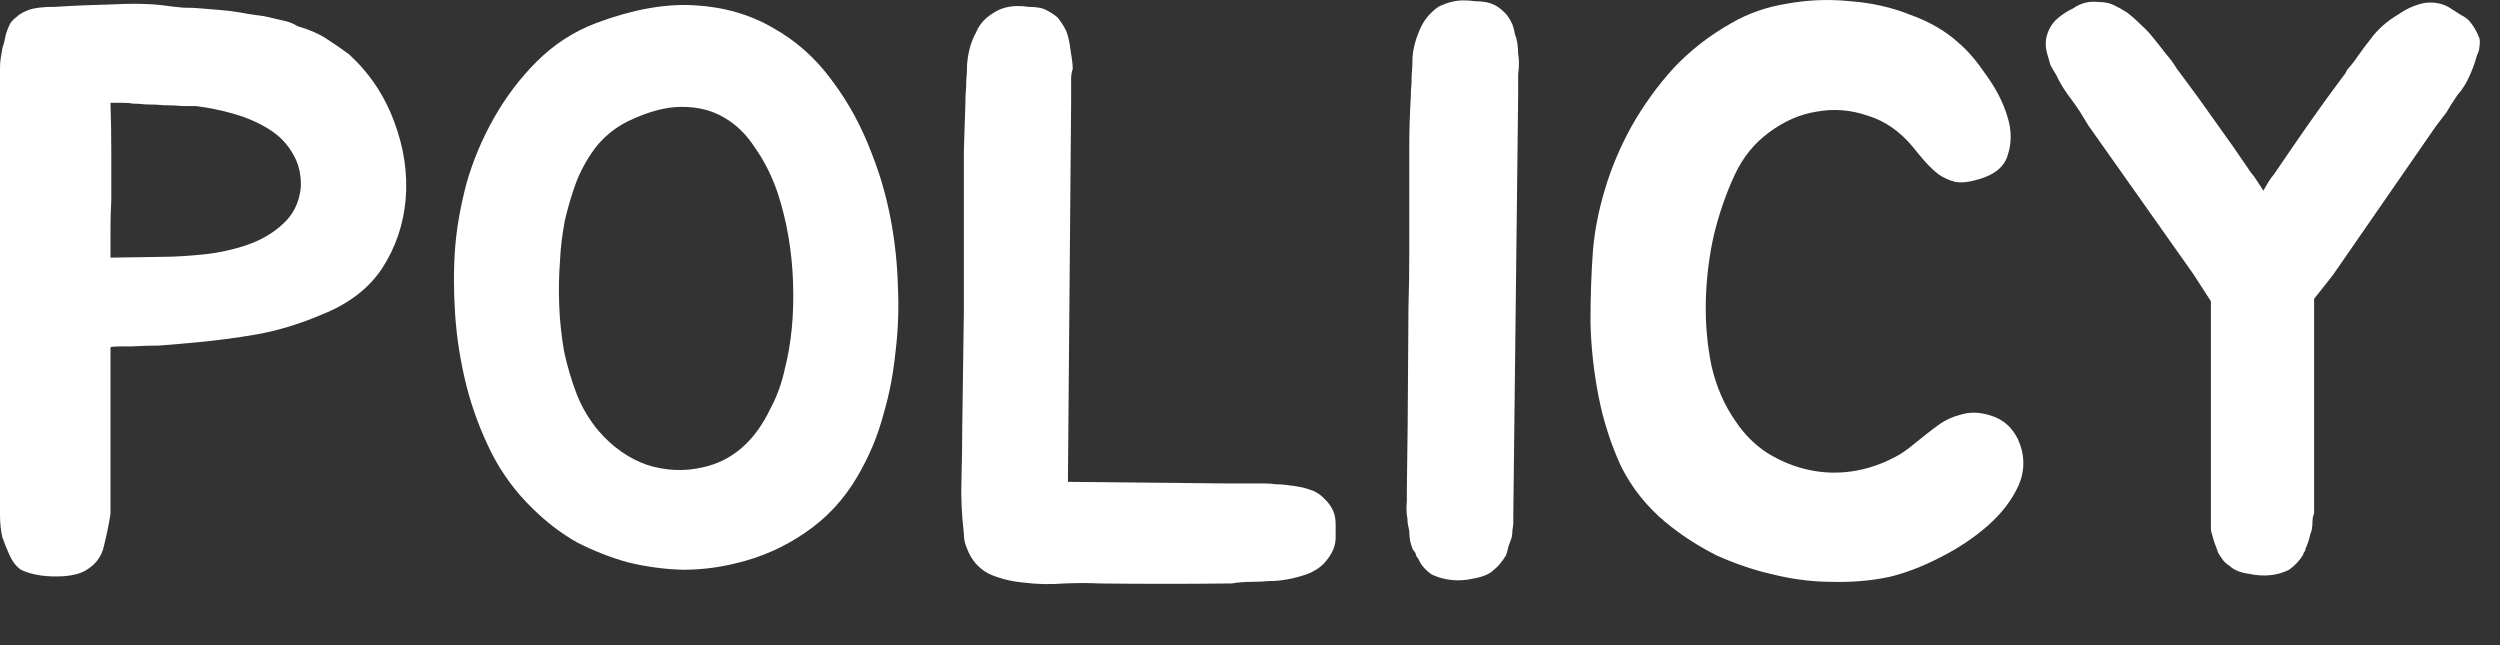 <svg width="31" height="8" viewBox="0 0 31 8" fill="none" xmlns="http://www.w3.org/2000/svg">
<rect x="0" y="0" width="31" height="8" fill="#333333" stroke="none"/>
<path d="M4.33 0.675C4.583 0.908 4.77 1.188 4.89 1.515C5.01 1.835 5.057 2.155 5.03 2.475C5.003 2.781 4.907 3.065 4.74 3.325C4.573 3.578 4.32 3.771 3.98 3.905C3.713 4.018 3.45 4.098 3.19 4.145C2.93 4.191 2.643 4.228 2.33 4.255C2.19 4.268 2.07 4.278 1.97 4.285C1.877 4.285 1.767 4.288 1.64 4.295C1.613 4.295 1.567 4.295 1.5 4.295C1.44 4.295 1.397 4.298 1.37 4.305V6.375C1.35 6.501 1.323 6.631 1.29 6.765C1.263 6.898 1.187 7.001 1.06 7.075C0.987 7.115 0.897 7.138 0.79 7.145C0.683 7.151 0.587 7.148 0.5 7.135C0.407 7.121 0.327 7.098 0.26 7.065C0.2 7.025 0.15 6.958 0.11 6.865C0.083 6.805 0.057 6.738 0.03 6.665C0.01 6.585 0 6.488 0 6.375V0.845C0 0.798 0.003 0.755 0.01 0.715C0.017 0.675 0.023 0.635 0.03 0.595C0.043 0.561 0.053 0.525 0.06 0.485C0.067 0.445 0.077 0.408 0.09 0.375C0.103 0.341 0.117 0.311 0.13 0.285C0.15 0.258 0.173 0.235 0.2 0.215C0.233 0.181 0.283 0.151 0.35 0.125C0.423 0.098 0.53 0.085 0.67 0.085H0.69C0.897 0.071 1.127 0.061 1.38 0.055C1.633 0.041 1.843 0.045 2.01 0.065C2.103 0.078 2.19 0.088 2.27 0.095C2.35 0.095 2.427 0.098 2.5 0.105C2.58 0.111 2.66 0.118 2.74 0.125C2.82 0.131 2.9 0.141 2.98 0.155C3.047 0.168 3.107 0.178 3.16 0.185C3.22 0.191 3.28 0.201 3.34 0.215C3.393 0.228 3.45 0.241 3.51 0.255C3.577 0.268 3.637 0.291 3.69 0.325C3.83 0.365 3.947 0.415 4.04 0.475C4.133 0.535 4.23 0.601 4.33 0.675ZM3.73 2.325C3.737 2.165 3.703 2.025 3.63 1.905C3.563 1.785 3.467 1.685 3.34 1.605C3.213 1.525 3.07 1.461 2.91 1.415C2.75 1.368 2.59 1.335 2.43 1.315C2.39 1.315 2.333 1.315 2.26 1.315C2.193 1.308 2.12 1.305 2.04 1.305C1.96 1.298 1.883 1.295 1.81 1.295C1.743 1.288 1.69 1.285 1.65 1.285C1.617 1.278 1.577 1.275 1.53 1.275C1.483 1.275 1.43 1.275 1.37 1.275C1.377 1.481 1.38 1.681 1.38 1.875C1.38 2.061 1.38 2.265 1.38 2.485C1.373 2.605 1.37 2.725 1.37 2.845C1.37 2.965 1.37 3.081 1.37 3.195L1.99 3.185C2.15 3.185 2.327 3.175 2.52 3.155C2.713 3.135 2.897 3.095 3.07 3.035C3.243 2.975 3.39 2.888 3.51 2.775C3.637 2.661 3.71 2.511 3.73 2.325Z" fill="white"/>
<path d="M7.394 0.285C7.841 0.118 8.244 0.045 8.604 0.065C8.971 0.085 9.297 0.178 9.584 0.345C9.871 0.505 10.114 0.721 10.314 0.995C10.521 1.268 10.687 1.575 10.814 1.915C10.914 2.168 10.991 2.435 11.044 2.715C11.097 2.995 11.127 3.275 11.134 3.555C11.147 3.828 11.137 4.098 11.104 4.365C11.077 4.631 11.03 4.878 10.964 5.105C10.924 5.258 10.877 5.398 10.824 5.525C10.771 5.651 10.707 5.778 10.634 5.905C10.467 6.191 10.251 6.425 9.984 6.605C9.724 6.785 9.437 6.911 9.124 6.985C8.911 7.038 8.691 7.065 8.464 7.065C8.237 7.058 8.014 7.028 7.794 6.975C7.574 6.915 7.361 6.831 7.154 6.725C6.954 6.611 6.771 6.471 6.604 6.305C6.397 6.105 6.227 5.875 6.094 5.615C5.961 5.348 5.857 5.071 5.784 4.785C5.711 4.491 5.664 4.198 5.644 3.905C5.624 3.611 5.624 3.331 5.644 3.065C5.664 2.818 5.711 2.555 5.784 2.275C5.864 1.995 5.977 1.725 6.124 1.465C6.271 1.205 6.447 0.971 6.654 0.765C6.867 0.551 7.114 0.391 7.394 0.285ZM9.734 4.565C9.814 4.251 9.847 3.898 9.834 3.505C9.821 3.111 9.757 2.741 9.644 2.395C9.571 2.181 9.477 1.995 9.364 1.835C9.257 1.668 9.127 1.541 8.974 1.455C8.827 1.368 8.654 1.325 8.454 1.325C8.254 1.325 8.031 1.385 7.784 1.505C7.637 1.578 7.511 1.678 7.404 1.805C7.304 1.931 7.221 2.075 7.154 2.235C7.094 2.395 7.044 2.561 7.004 2.735C6.971 2.908 6.951 3.075 6.944 3.235C6.931 3.408 6.927 3.591 6.934 3.785C6.941 3.971 6.961 4.161 6.994 4.355C7.034 4.541 7.087 4.721 7.154 4.895C7.221 5.061 7.311 5.211 7.424 5.345C7.597 5.545 7.797 5.685 8.024 5.765C8.257 5.838 8.487 5.848 8.714 5.795C9.081 5.715 9.361 5.471 9.554 5.065C9.634 4.918 9.694 4.751 9.734 4.565Z" fill="white"/>
<path d="M16.542 6.365C16.555 6.398 16.562 6.448 16.562 6.515C16.562 6.575 16.562 6.625 16.562 6.665C16.562 6.718 16.552 6.768 16.532 6.815C16.512 6.861 16.485 6.905 16.452 6.945C16.392 7.025 16.305 7.085 16.192 7.125C16.032 7.178 15.882 7.205 15.742 7.205C15.668 7.211 15.592 7.215 15.512 7.215C15.432 7.215 15.352 7.221 15.272 7.235H15.232C14.718 7.241 14.188 7.241 13.642 7.235C13.508 7.228 13.358 7.228 13.192 7.235C13.025 7.248 12.862 7.245 12.702 7.225C12.542 7.211 12.395 7.175 12.262 7.115C12.135 7.048 12.045 6.945 11.992 6.805C11.978 6.771 11.968 6.741 11.962 6.715C11.955 6.681 11.952 6.648 11.952 6.615C11.925 6.388 11.915 6.165 11.922 5.945C11.928 5.725 11.932 5.508 11.932 5.295L11.952 3.845V2.505C11.952 2.265 11.952 2.051 11.952 1.865C11.958 1.678 11.965 1.471 11.972 1.245V1.195C11.978 1.128 11.982 1.061 11.982 0.995C11.988 0.928 11.992 0.861 11.992 0.795C12.005 0.641 12.042 0.511 12.102 0.405C12.142 0.305 12.212 0.225 12.312 0.165C12.398 0.105 12.502 0.075 12.622 0.075C12.668 0.075 12.712 0.078 12.752 0.085C12.798 0.085 12.842 0.088 12.882 0.095C12.922 0.101 12.958 0.115 12.992 0.135C13.032 0.155 13.072 0.181 13.112 0.215C13.152 0.261 13.188 0.318 13.222 0.385C13.248 0.458 13.265 0.531 13.272 0.605C13.278 0.651 13.285 0.695 13.292 0.735C13.298 0.775 13.302 0.815 13.302 0.855C13.288 0.895 13.282 0.935 13.282 0.975C13.282 1.015 13.282 1.051 13.282 1.085V1.265L13.242 5.975L15.222 5.995H15.692C15.732 5.995 15.775 5.998 15.822 6.005C15.868 6.005 15.915 6.008 15.962 6.015C16.015 6.021 16.062 6.028 16.102 6.035C16.142 6.041 16.182 6.051 16.222 6.065C16.295 6.085 16.355 6.118 16.402 6.165C16.475 6.231 16.522 6.298 16.542 6.365Z" fill="white"/>
<path d="M17.445 6.065L17.455 5.275L17.465 3.805C17.472 3.591 17.475 3.371 17.475 3.145C17.475 2.918 17.475 2.685 17.475 2.445C17.475 2.205 17.475 1.991 17.475 1.805C17.475 1.618 17.482 1.408 17.495 1.175V1.135C17.502 1.068 17.505 1.001 17.505 0.935C17.512 0.861 17.515 0.788 17.515 0.715C17.522 0.595 17.559 0.465 17.625 0.325C17.672 0.231 17.742 0.151 17.835 0.085C17.942 0.031 18.045 0.005 18.145 0.005C18.199 0.005 18.245 0.008 18.285 0.015C18.332 0.015 18.375 0.018 18.415 0.025C18.502 0.038 18.579 0.078 18.645 0.145C18.685 0.178 18.722 0.231 18.755 0.305C18.769 0.345 18.779 0.385 18.785 0.425C18.799 0.458 18.809 0.495 18.815 0.535C18.822 0.581 18.825 0.625 18.825 0.665C18.832 0.705 18.835 0.745 18.835 0.785C18.835 0.831 18.832 0.875 18.825 0.915C18.825 0.948 18.825 0.985 18.825 1.025V1.195L18.765 6.385V6.485C18.765 6.505 18.762 6.531 18.755 6.565C18.755 6.591 18.752 6.625 18.745 6.665C18.732 6.698 18.719 6.735 18.705 6.775C18.699 6.808 18.689 6.845 18.675 6.885C18.655 6.918 18.632 6.951 18.605 6.985C18.585 7.011 18.559 7.038 18.525 7.065C18.472 7.118 18.385 7.155 18.265 7.175C18.085 7.215 17.915 7.198 17.755 7.125C17.675 7.071 17.619 7.005 17.585 6.925C17.565 6.905 17.555 6.885 17.555 6.865C17.549 6.851 17.542 6.841 17.535 6.835C17.529 6.828 17.522 6.818 17.515 6.805C17.502 6.771 17.492 6.738 17.485 6.705C17.479 6.665 17.475 6.625 17.475 6.585C17.469 6.551 17.462 6.518 17.455 6.485C17.455 6.451 17.452 6.418 17.445 6.385C17.439 6.331 17.439 6.275 17.445 6.215V6.065Z" fill="white"/>
<path d="M25.022 5.445C25.109 5.638 25.112 5.828 25.032 6.015C24.952 6.195 24.826 6.361 24.652 6.515C24.479 6.668 24.279 6.801 24.052 6.915C23.832 7.028 23.622 7.108 23.422 7.155C23.202 7.201 22.969 7.221 22.722 7.215C22.482 7.215 22.239 7.185 21.992 7.125C21.752 7.071 21.516 6.991 21.282 6.885C21.056 6.771 20.846 6.635 20.652 6.475C20.419 6.281 20.236 6.051 20.102 5.785C19.976 5.511 19.882 5.221 19.822 4.915C19.762 4.608 19.729 4.301 19.722 3.995C19.722 3.681 19.732 3.388 19.752 3.115C19.772 2.868 19.822 2.611 19.902 2.345C19.982 2.078 20.092 1.818 20.232 1.565C20.379 1.305 20.552 1.065 20.752 0.845C20.959 0.625 21.199 0.438 21.472 0.285C21.679 0.165 21.909 0.085 22.162 0.045C22.422 -0.002 22.682 -0.012 22.942 0.015C23.209 0.035 23.459 0.091 23.692 0.185C23.932 0.271 24.136 0.391 24.302 0.545C24.409 0.638 24.519 0.768 24.632 0.935C24.752 1.101 24.839 1.271 24.892 1.445C24.946 1.618 24.946 1.781 24.892 1.935C24.846 2.081 24.712 2.181 24.492 2.235C24.399 2.261 24.316 2.268 24.242 2.255C24.169 2.235 24.102 2.205 24.042 2.165C23.982 2.118 23.926 2.065 23.872 2.005C23.819 1.945 23.769 1.885 23.722 1.825C23.562 1.631 23.376 1.501 23.162 1.435C22.949 1.361 22.736 1.345 22.522 1.385C22.316 1.418 22.119 1.505 21.932 1.645C21.752 1.778 21.612 1.951 21.512 2.165C21.406 2.391 21.319 2.641 21.252 2.915C21.192 3.181 21.159 3.455 21.152 3.735C21.146 4.008 21.169 4.275 21.222 4.535C21.282 4.795 21.382 5.025 21.522 5.225C21.629 5.385 21.759 5.515 21.912 5.615C22.072 5.715 22.242 5.785 22.422 5.825C22.602 5.865 22.782 5.871 22.962 5.845C23.149 5.818 23.329 5.758 23.502 5.665C23.556 5.638 23.612 5.601 23.672 5.555C23.739 5.501 23.806 5.448 23.872 5.395C23.939 5.341 24.006 5.291 24.072 5.245C24.146 5.198 24.222 5.165 24.302 5.145C24.422 5.105 24.552 5.108 24.692 5.155C24.839 5.201 24.949 5.298 25.022 5.445Z" fill="white"/>
<path d="M30.745 0.475C30.752 0.508 30.752 0.541 30.745 0.575C30.745 0.608 30.735 0.645 30.715 0.685C30.689 0.778 30.659 0.861 30.625 0.935C30.585 1.028 30.535 1.108 30.475 1.175C30.449 1.215 30.422 1.255 30.395 1.295C30.375 1.328 30.355 1.361 30.335 1.395L30.205 1.565L28.925 3.415L28.695 3.705V6.365C28.682 6.398 28.675 6.431 28.675 6.465C28.675 6.498 28.672 6.535 28.665 6.575C28.652 6.608 28.642 6.641 28.635 6.675C28.629 6.701 28.619 6.731 28.605 6.765C28.592 6.791 28.585 6.811 28.585 6.825C28.579 6.838 28.572 6.848 28.565 6.855C28.565 6.861 28.562 6.871 28.555 6.885C28.515 6.951 28.459 7.011 28.385 7.065C28.239 7.138 28.072 7.155 27.885 7.115C27.779 7.101 27.699 7.068 27.645 7.015C27.612 6.995 27.585 6.971 27.565 6.945C27.545 6.918 27.525 6.888 27.505 6.855C27.492 6.815 27.479 6.778 27.465 6.745C27.452 6.711 27.442 6.678 27.435 6.645C27.422 6.611 27.415 6.581 27.415 6.555C27.415 6.521 27.415 6.491 27.415 6.465V3.735L27.195 3.395L25.895 1.555L25.785 1.375C25.745 1.315 25.695 1.245 25.635 1.165C25.582 1.091 25.535 1.011 25.495 0.925C25.469 0.885 25.445 0.845 25.425 0.805C25.412 0.758 25.399 0.711 25.385 0.665C25.365 0.598 25.362 0.531 25.375 0.465C25.395 0.378 25.435 0.305 25.495 0.245C25.562 0.185 25.632 0.138 25.705 0.105C25.799 0.038 25.905 0.011 26.025 0.025C26.099 0.025 26.162 0.038 26.215 0.065C26.269 0.091 26.322 0.121 26.375 0.155C26.435 0.201 26.492 0.251 26.545 0.305C26.605 0.358 26.659 0.415 26.705 0.475C26.759 0.541 26.809 0.605 26.855 0.665C26.902 0.718 26.949 0.781 26.995 0.855L27.025 0.895C27.185 1.108 27.335 1.315 27.475 1.515C27.615 1.708 27.762 1.918 27.915 2.145C27.929 2.158 27.949 2.185 27.975 2.225C28.002 2.265 28.032 2.311 28.065 2.365C28.092 2.318 28.115 2.278 28.135 2.245C28.162 2.205 28.182 2.178 28.195 2.165C28.349 1.938 28.495 1.725 28.635 1.525C28.775 1.325 28.925 1.118 29.085 0.905L29.105 0.865C29.159 0.805 29.205 0.745 29.245 0.685C29.292 0.618 29.342 0.551 29.395 0.485C29.482 0.365 29.599 0.261 29.745 0.175C29.852 0.101 29.962 0.055 30.075 0.035C30.202 0.021 30.312 0.048 30.405 0.115C30.445 0.141 30.482 0.165 30.515 0.185C30.555 0.205 30.589 0.228 30.615 0.255C30.669 0.315 30.712 0.388 30.745 0.475Z" fill="white"/>
</svg>

